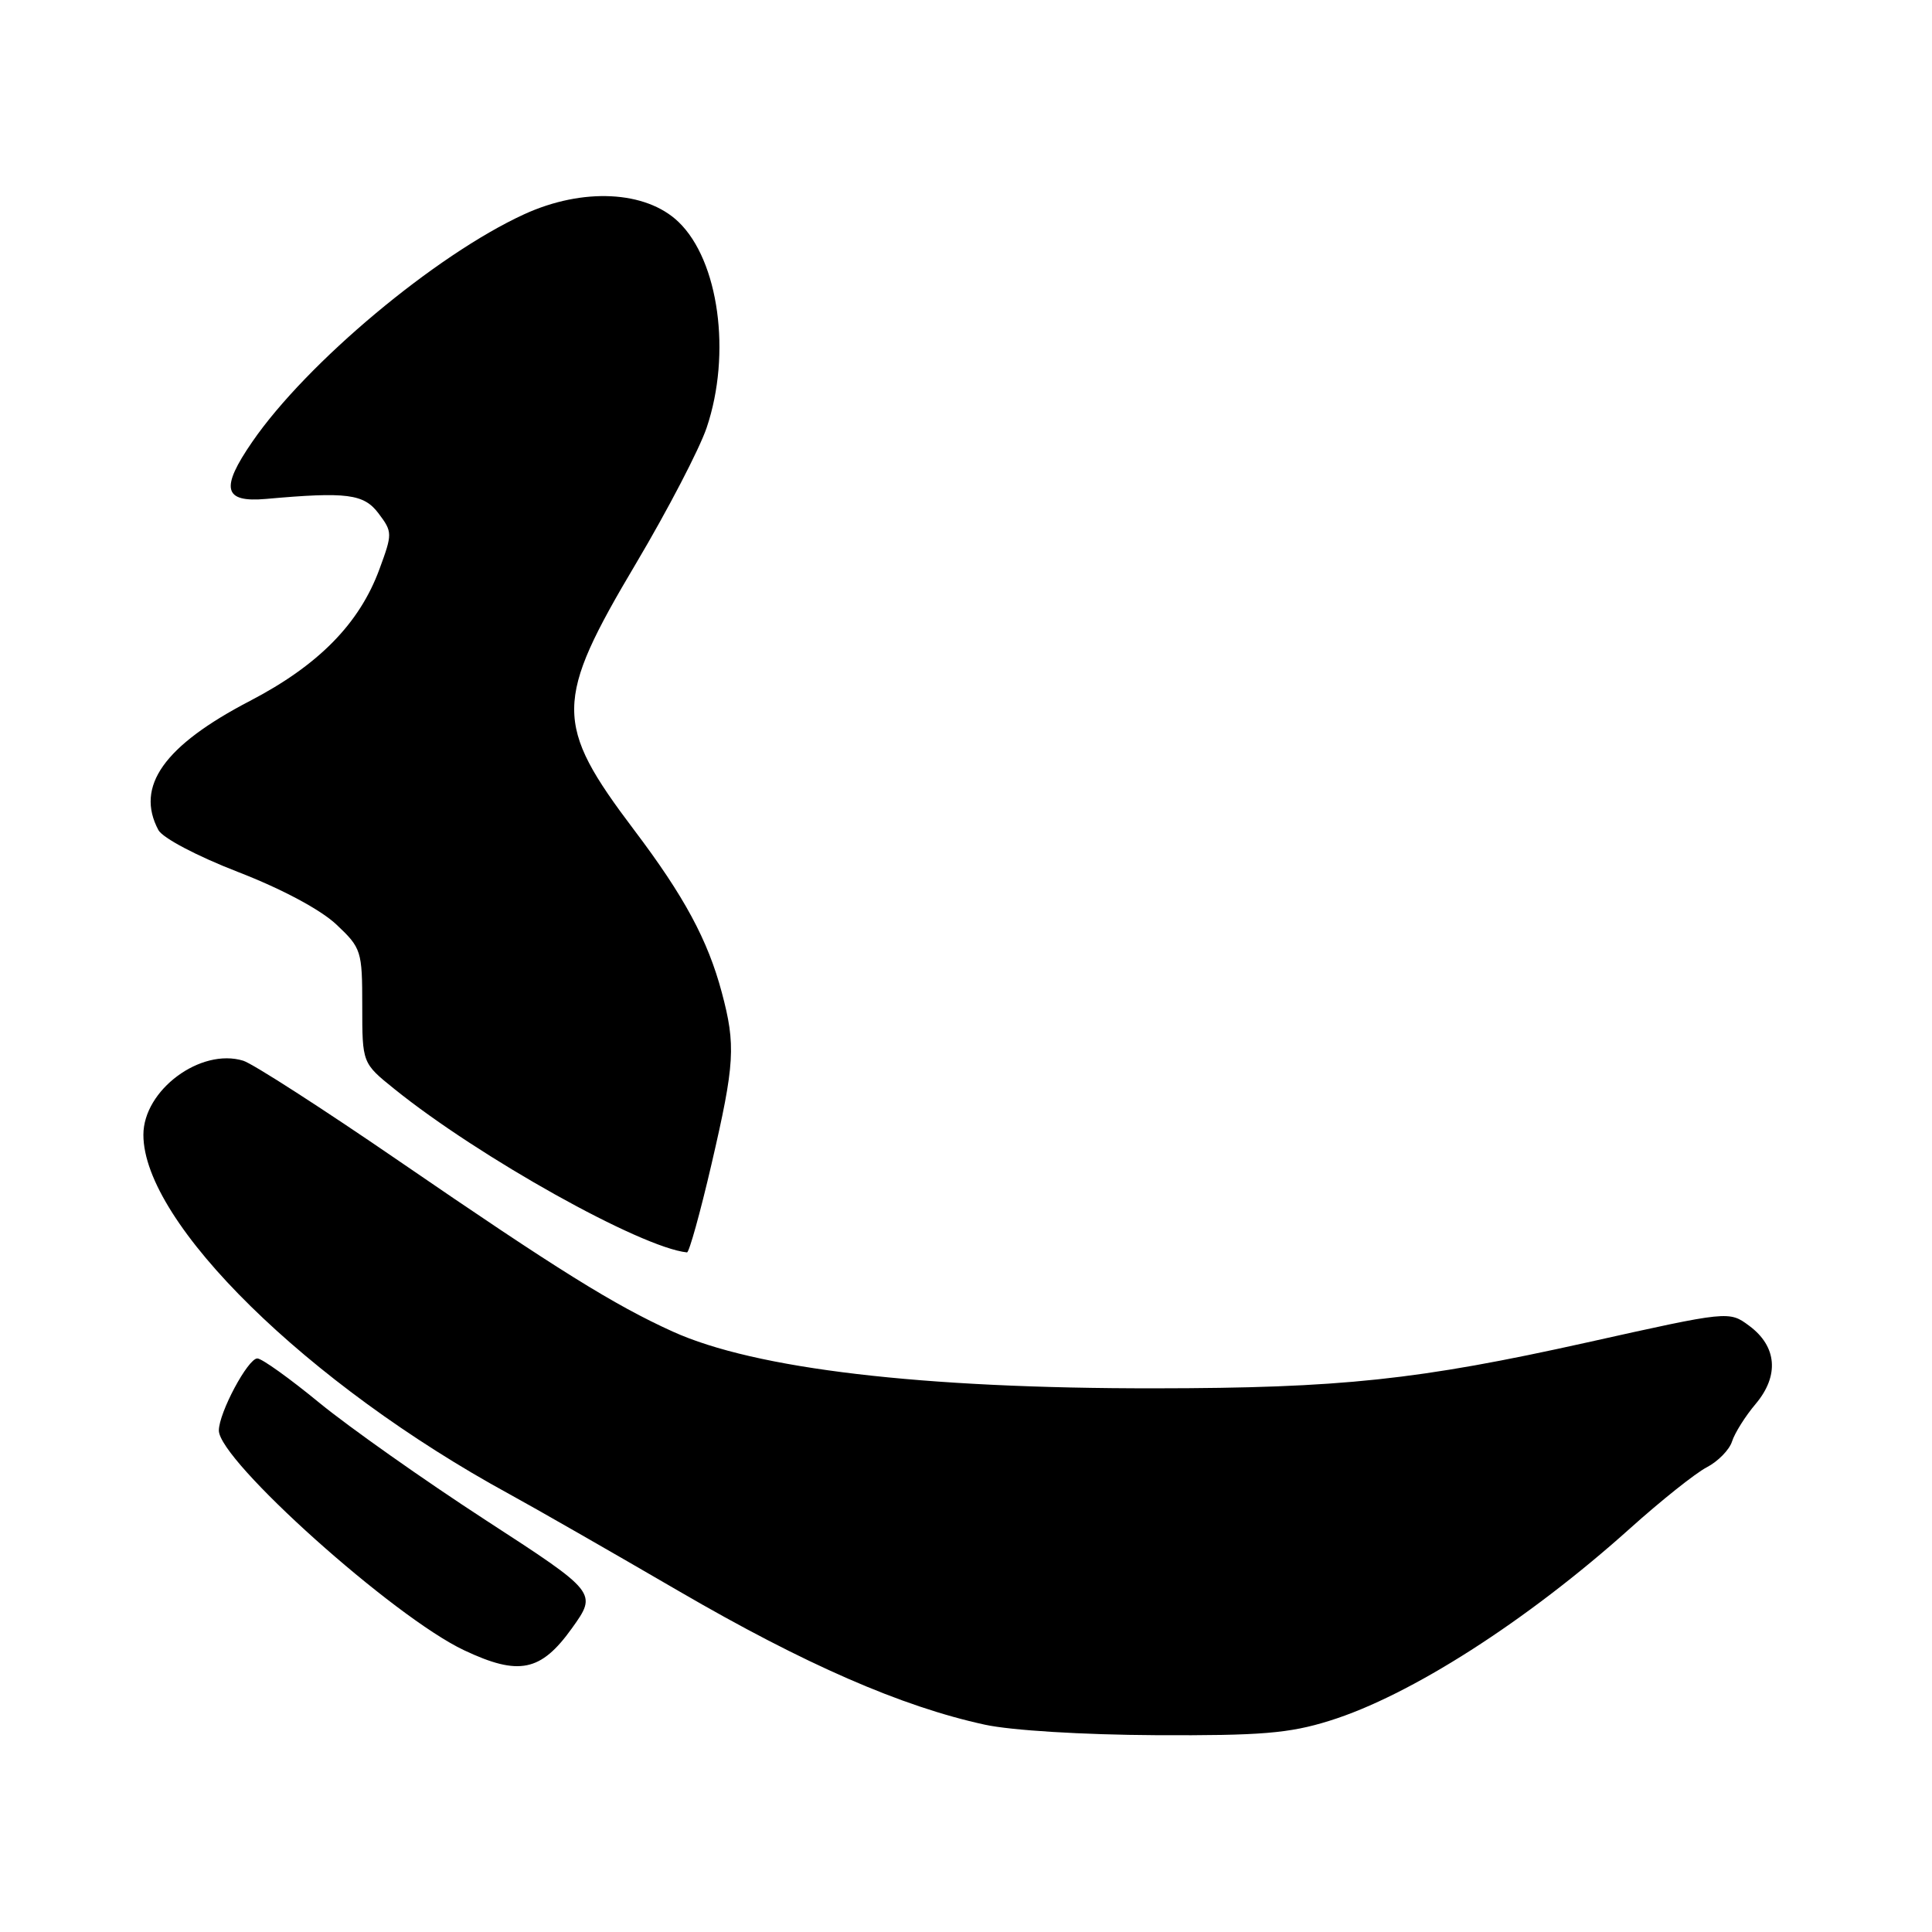 <?xml version="1.0" encoding="UTF-8" standalone="no"?>
<!DOCTYPE svg PUBLIC "-//W3C//DTD SVG 1.1//EN" "http://www.w3.org/Graphics/SVG/1.1/DTD/svg11.dtd" >
<svg xmlns="http://www.w3.org/2000/svg" xmlns:xlink="http://www.w3.org/1999/xlink" version="1.1" viewBox="0 0 256 256">
 <g >
 <path fill="currentColor"
d=" M 176.14 228.02 C 186.85 224.70 202.31 214.80 215.98 202.53 C 220.09 198.84 224.67 195.19 226.16 194.42 C 227.64 193.65 229.15 192.11 229.50 191.01 C 229.85 189.90 231.26 187.65 232.64 186.02 C 235.78 182.29 235.46 178.41 231.80 175.69 C 229.11 173.69 229.11 173.69 210.30 177.88 C 187.95 182.85 177.67 183.94 153.00 183.96 C 122.08 183.99 100.05 181.39 89.14 176.44 C 81.39 172.93 73.86 168.24 53.00 153.93 C 42.83 146.95 33.48 140.93 32.23 140.55 C 26.58 138.82 19.00 144.44 19.00 150.37 C 19.00 162.04 40.73 183.38 67.50 197.98 C 70.80 199.78 80.92 205.58 90.00 210.86 C 106.63 220.53 119.45 226.13 130.50 228.53 C 133.98 229.29 143.49 229.87 153.14 229.92 C 167.06 229.99 170.83 229.68 176.14 228.02 Z  M 75.77 215.77 C 79.16 211.04 79.16 211.04 64.33 201.41 C 56.17 196.11 46.28 189.12 42.33 185.89 C 38.39 182.65 34.69 180.00 34.10 180.00 C 32.85 180.00 29.00 187.20 29.00 189.55 C 29.00 193.51 52.16 214.27 61.50 218.67 C 68.75 222.09 71.66 221.50 75.77 215.77 Z  M 94.28 154.25 C 97.37 140.93 97.51 138.50 95.64 131.50 C 93.79 124.56 90.66 118.76 84.04 110.00 C 73.37 95.87 73.40 92.96 84.31 74.60 C 88.48 67.57 92.68 59.50 93.64 56.66 C 96.94 46.87 95.25 34.53 89.90 29.40 C 85.57 25.25 77.21 24.84 69.46 28.39 C 57.74 33.76 40.65 48.05 33.43 58.54 C 29.16 64.73 29.61 66.61 35.25 66.11 C 45.98 65.15 48.21 65.44 50.16 68.03 C 52.01 70.49 52.01 70.71 50.28 75.41 C 47.63 82.63 42.20 88.15 33.11 92.88 C 21.72 98.81 17.90 104.20 20.99 109.99 C 21.56 111.04 26.11 113.44 31.56 115.55 C 37.35 117.79 42.49 120.54 44.57 122.50 C 47.89 125.63 48.00 125.98 48.00 133.30 C 48.00 140.87 48.00 140.87 52.25 144.29 C 63.48 153.35 84.92 165.32 91.03 165.95 C 91.31 165.98 92.78 160.71 94.28 154.25 Z "/>
</g>
</svg>